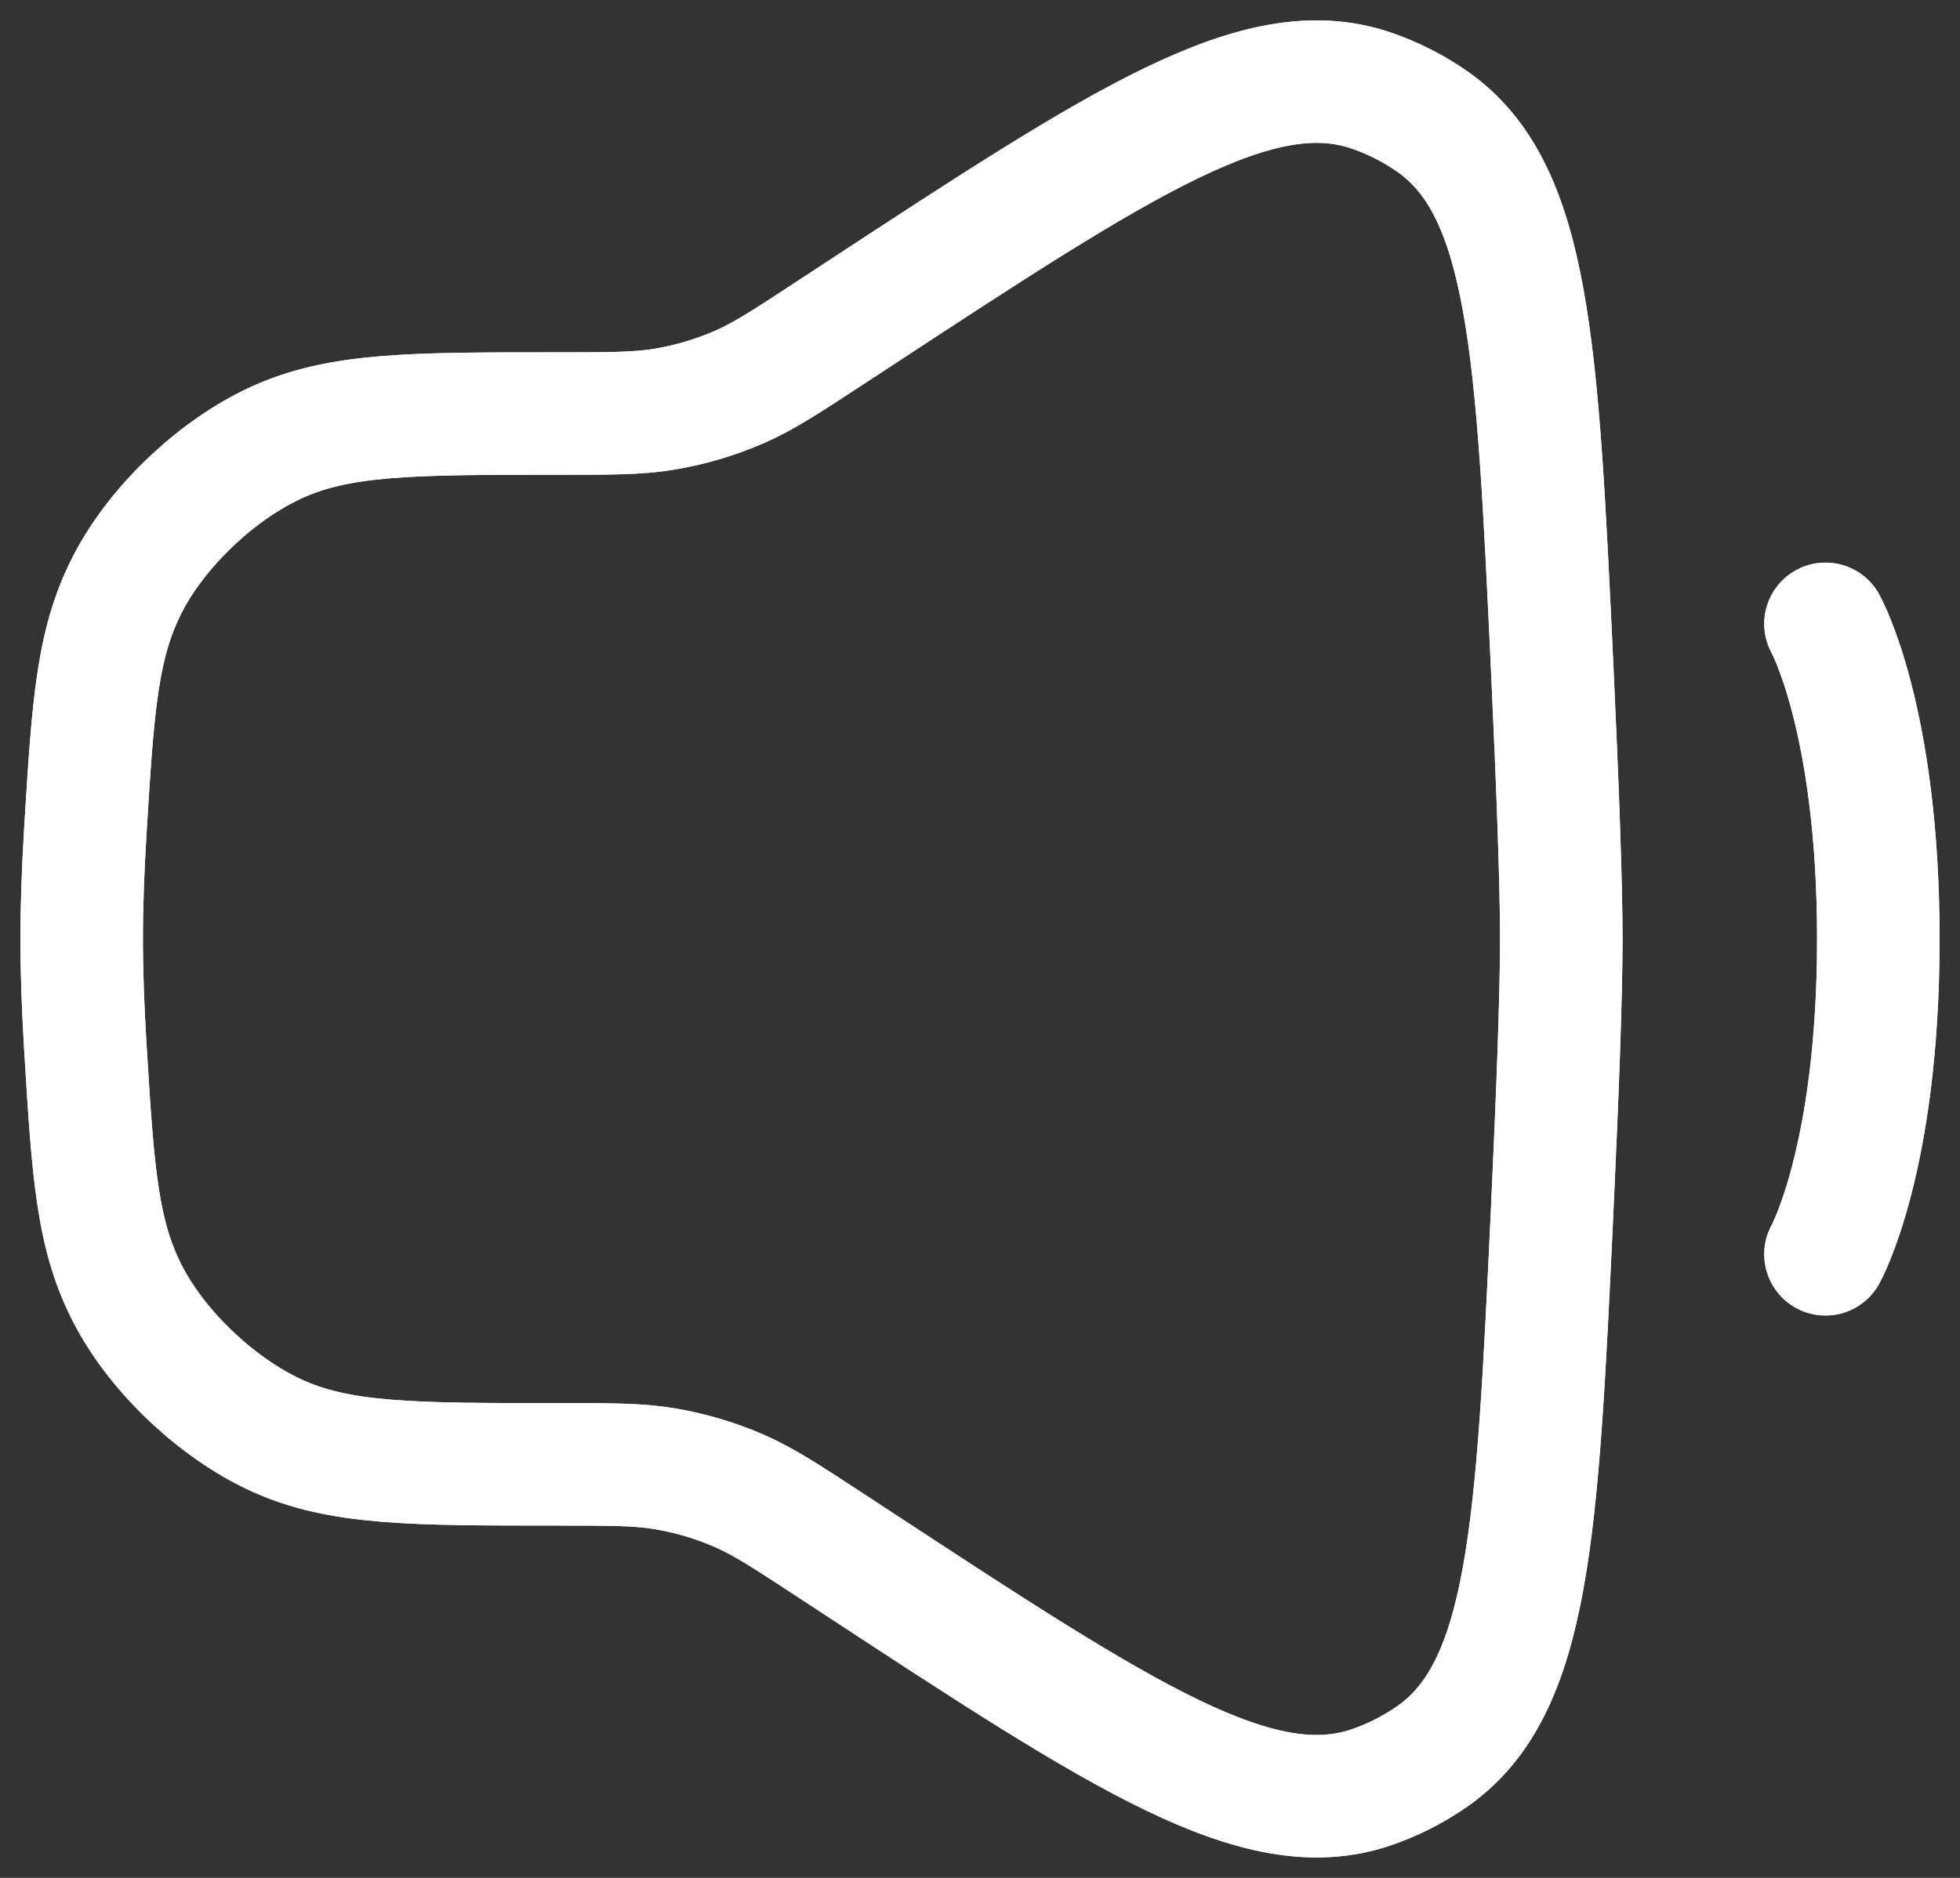 <svg width="24" height="23" viewBox="0 0 24 23" fill="none" xmlns="http://www.w3.org/2000/svg">
<rect x="0" y="0" width="24" height="23" fill="#333333" stroke="none"/>
<path d="M1.045 10.177C1.14 8.621 1.188 7.843 1.593 7.095C1.964 6.411 2.672 5.748 3.381 5.422C4.157 5.065 5.046 5.065 6.824 5.065C7.486 5.065 7.818 5.065 8.139 5.011C8.456 4.958 8.765 4.866 9.06 4.737C9.357 4.606 9.634 4.425 10.187 4.062L10.471 3.876C13.762 1.718 15.407 0.639 16.788 1.108C17.053 1.198 17.309 1.328 17.538 1.488C18.733 2.322 18.823 4.264 19.005 8.147C19.072 9.585 19.118 10.816 19.118 11.5C19.118 12.184 19.072 13.415 19.005 14.853C18.823 18.736 18.733 20.678 17.538 21.512C17.309 21.672 17.053 21.802 16.788 21.892C15.407 22.36 13.762 21.282 10.471 19.124L10.187 18.938C9.634 18.575 9.357 18.394 9.06 18.263C8.765 18.134 8.456 18.042 8.139 17.989C7.818 17.935 7.486 17.935 6.824 17.935C5.046 17.935 4.157 17.935 3.381 17.578C2.672 17.252 1.964 16.589 1.593 15.905C1.188 15.157 1.14 14.379 1.045 12.823C1.017 12.363 1 11.915 1 11.5C1 11.085 1.017 10.637 1.045 10.177Z" stroke="white" stroke-width="1.5"/>
<path d="M22.353 7.641C22.353 7.641 23 8.799 23 11.501C23 14.204 22.353 15.362 22.353 15.362" stroke="white" stroke-width="1.5" stroke-linecap="round"/>
<path d="M1.045 10.177C1.14 8.621 1.188 7.843 1.593 7.095C1.964 6.411 2.672 5.748 3.381 5.422C4.157 5.065 5.046 5.065 6.824 5.065C7.486 5.065 7.818 5.065 8.139 5.011C8.456 4.958 8.765 4.866 9.06 4.737C9.357 4.606 9.634 4.425 10.187 4.062L10.471 3.876C13.762 1.718 15.407 0.639 16.788 1.108C17.053 1.198 17.309 1.328 17.538 1.488C18.733 2.322 18.823 4.264 19.005 8.147C19.072 9.585 19.118 10.816 19.118 11.5C19.118 12.184 19.072 13.415 19.005 14.853C18.823 18.736 18.733 20.678 17.538 21.512C17.309 21.672 17.053 21.802 16.788 21.892C15.407 22.36 13.762 21.282 10.471 19.124L10.187 18.938C9.634 18.575 9.357 18.394 9.06 18.263C8.765 18.134 8.456 18.042 8.139 17.989C7.818 17.935 7.486 17.935 6.824 17.935C5.046 17.935 4.157 17.935 3.381 17.578C2.672 17.252 1.964 16.589 1.593 15.905C1.188 15.157 1.14 14.379 1.045 12.823C1.017 12.363 1 11.915 1 11.5C1 11.085 1.017 10.637 1.045 10.177Z" stroke="white" stroke-width="1.5"/>
<path d="M22.353 7.641C22.353 7.641 23 8.799 23 11.501C23 14.204 22.353 15.362 22.353 15.362" stroke="white" stroke-width="1.5" stroke-linecap="round"/>
</svg>
